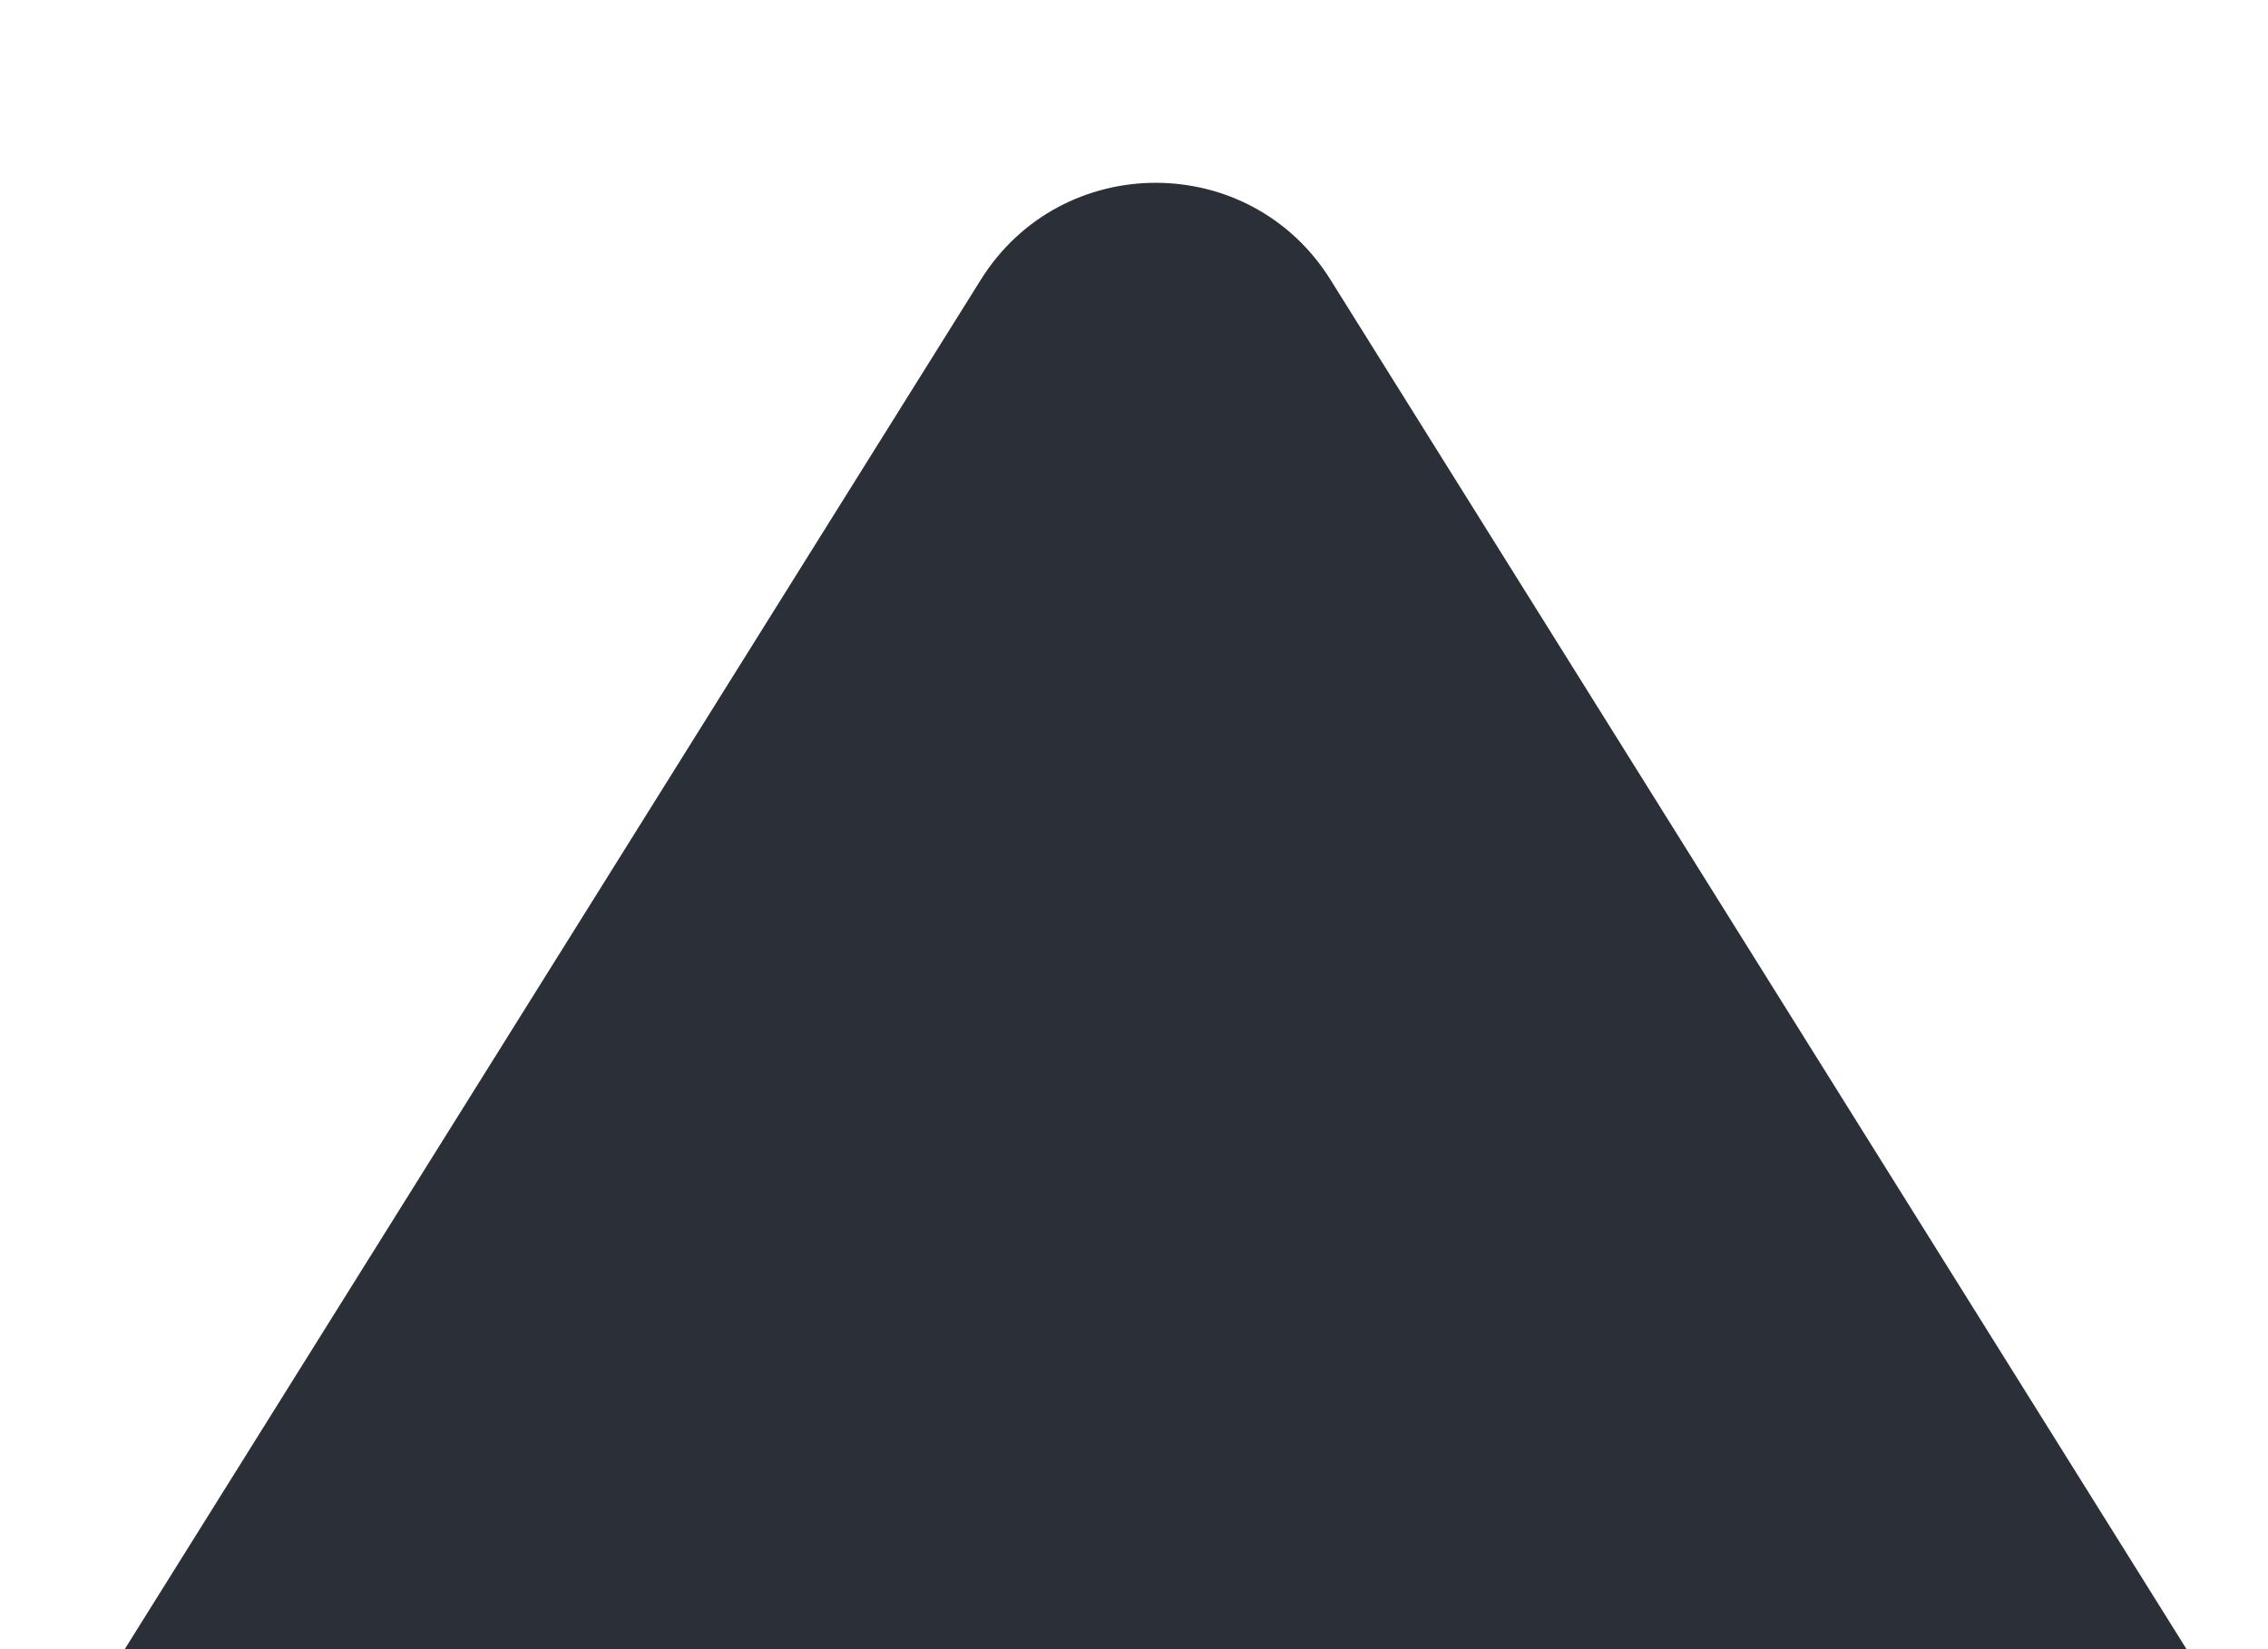 <svg width="11" height="8" viewBox="0 0 11 8" fill="none" xmlns="http://www.w3.org/2000/svg">
<path id="point" d="M4.757 1.357C5.149 0.73 6.062 0.73 6.453 1.357L10.605 8H0.605L4.757 1.357Z" fill="#2A2F38"/>
</svg>
